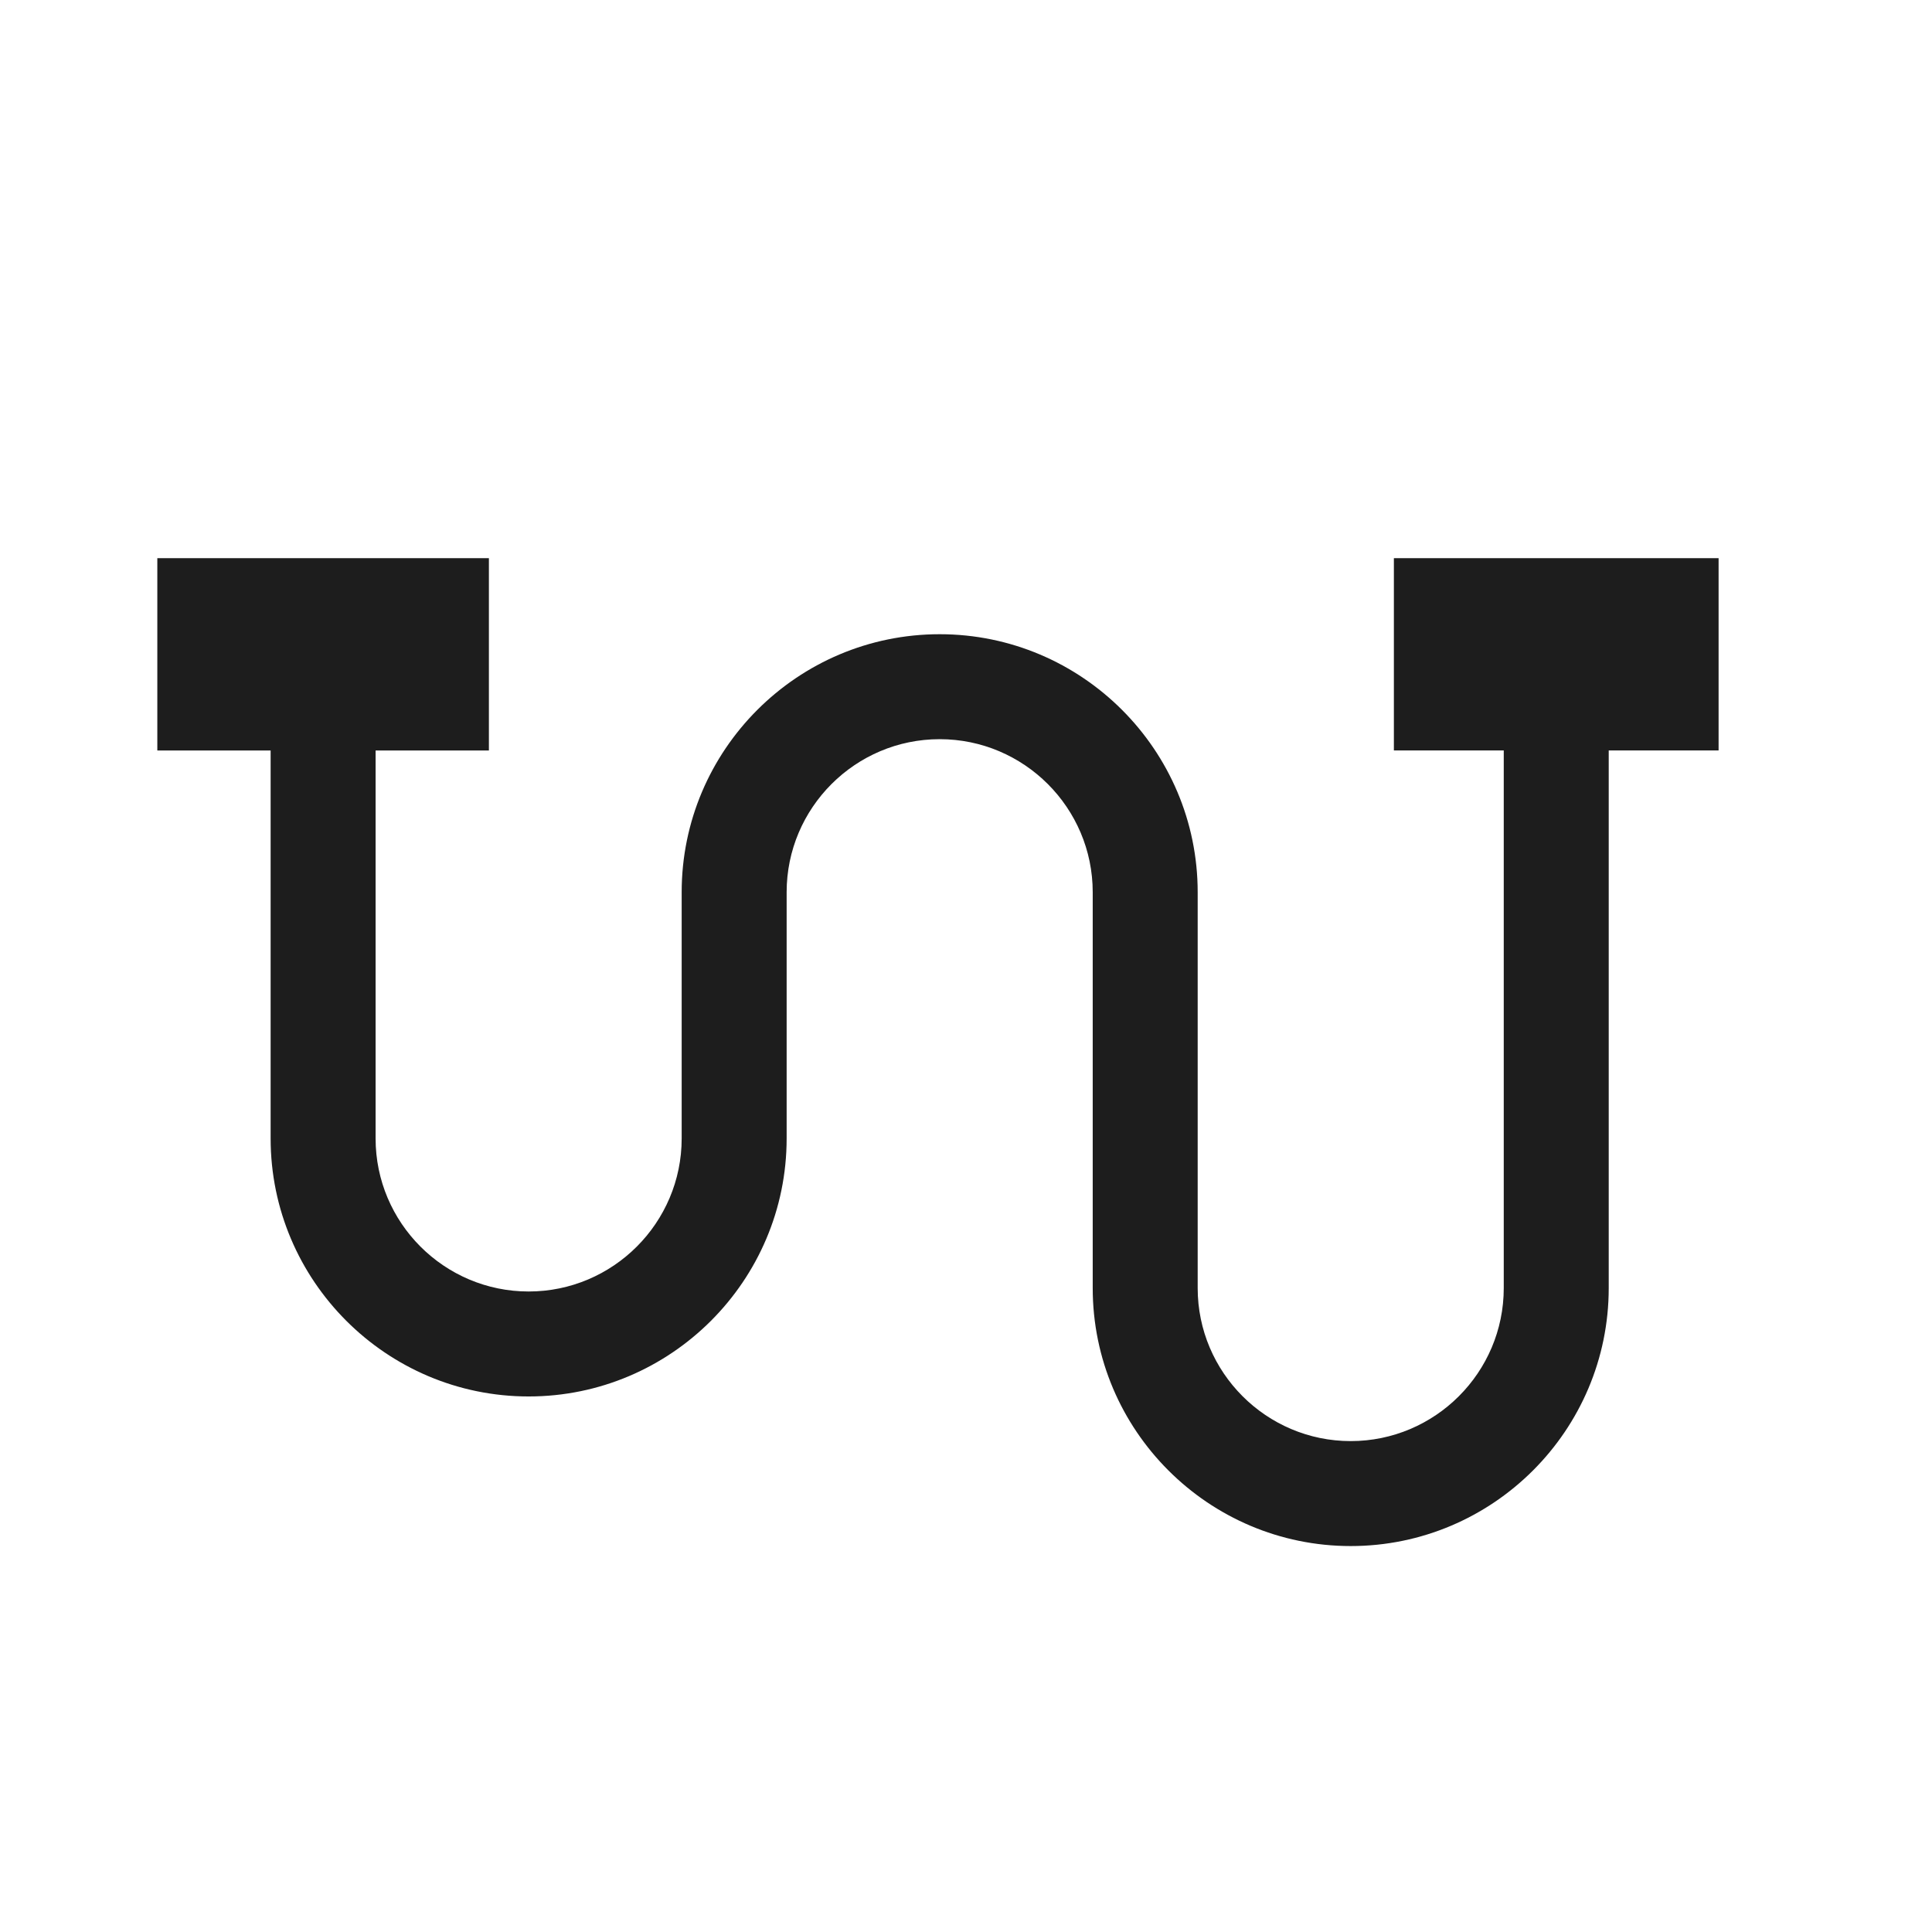 <?xml version="1.0" encoding="iso-8859-1"?>
<!DOCTYPE svg PUBLIC "-//W3C//DTD SVG 1.1//EN" "http://www.w3.org/Graphics/SVG/1.1/DTD/svg11.dtd">
<svg version="1.1" xmlns="http://www.w3.org/2000/svg" xmlns:xlink="http://www.w3.org/1999/xlink" x="0px"
	y="0px" width="511.626px" height="511.627px" viewBox="0 0 1100 1100"
	style="enable-background:new 0 0 1100 1100;" xml:space="preserve">
	<g>
		

<path transform="rotate(180 500 500) scale(0.9)" d="M1011.588 757.992h-209.765v-121.64h71.68v-245.448c0-53.372-43.442-96.815-96.815-96.815s-96.815 43.442-96.815 96.815v155.774c0 89.988-73.232 163.216-163.219 163.216s-163.219-73.228-163.219-163.216v-250.416c0-53.372-43.442-96.815-96.814-96.815s-96.815 43.442-96.815 96.815v340.091h69.509v121.64h-205.422v-121.64h69.508v-340.091c0-89.988 73.231-163.219 163.219-163.219s163.219 73.232 163.219 163.219v250.416c0 53.372 43.442 96.815 96.815 96.815s96.815-43.442 96.815-96.815v-155.774c0-89.988 73.232-163.219 163.219-163.219s163.219 73.232 163.219 163.219v245.448h71.68v121.64z" fill="#1D1D1D" />

    </g>
</svg>
